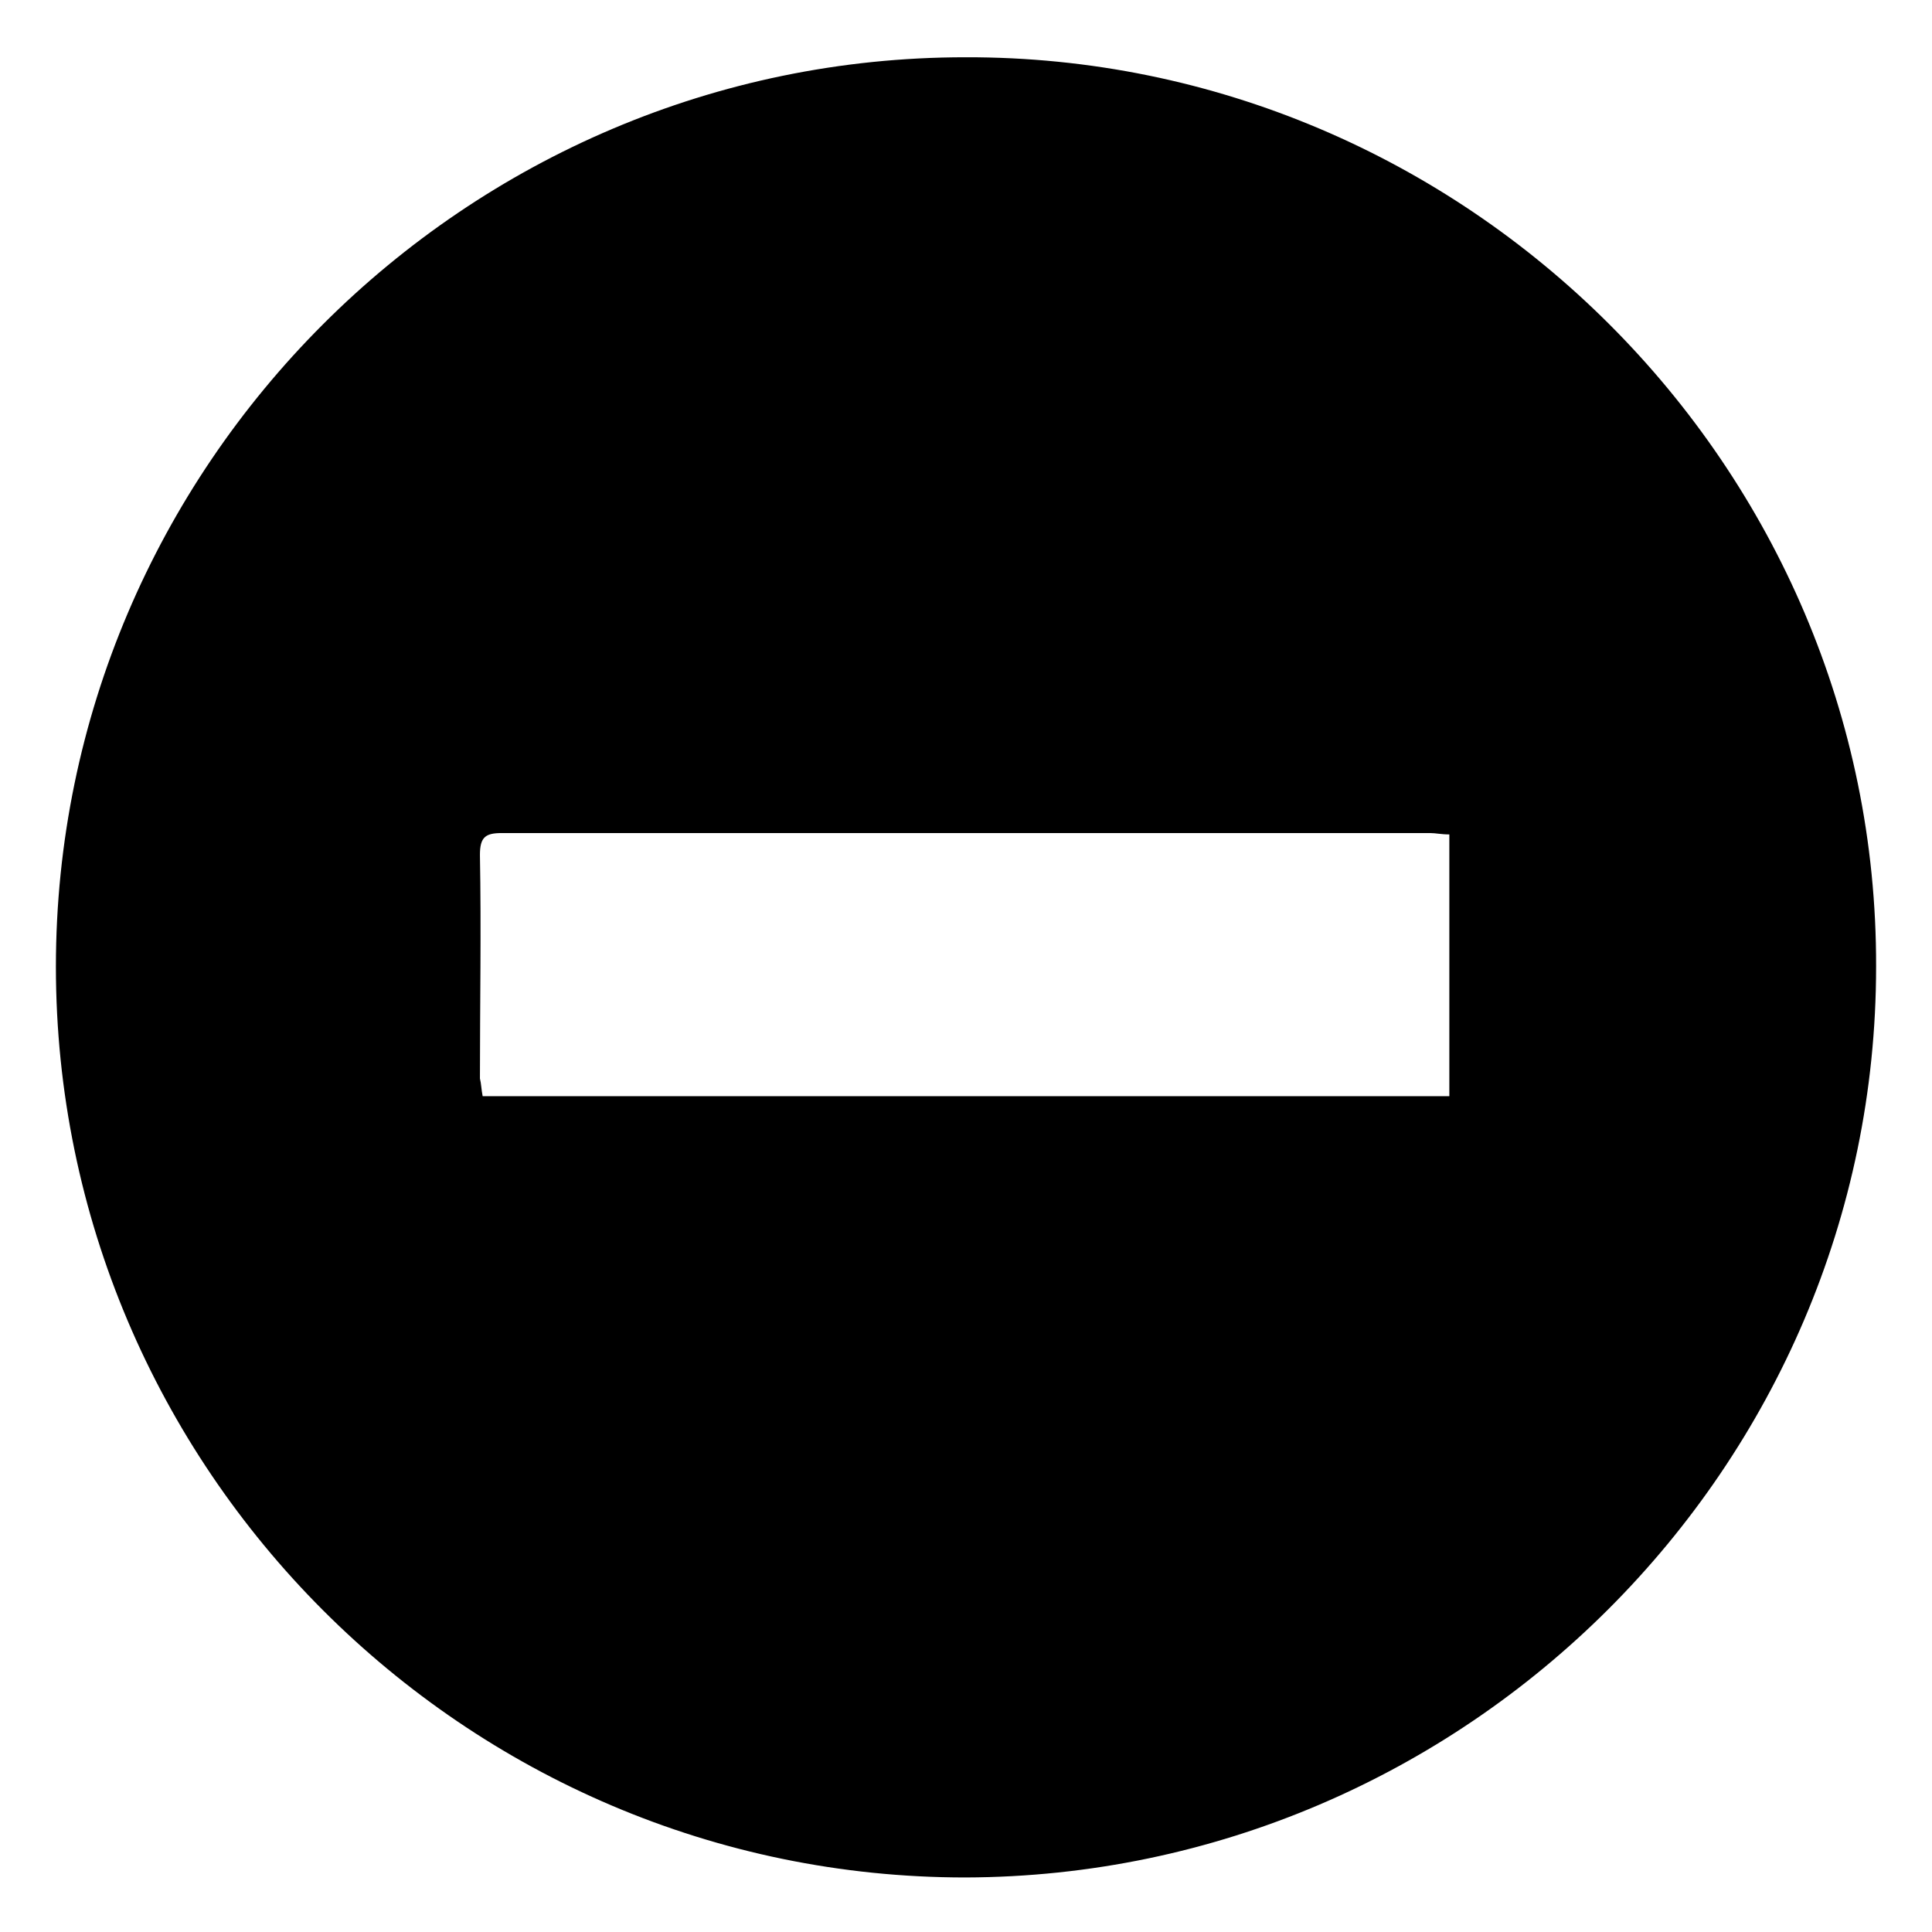<?xml version="1.0" encoding="utf-8"?>
<!-- Generator: Adobe Illustrator 25.0.0, SVG Export Plug-In . SVG Version: 6.00 Build 0)  -->
<svg version="1.1" id="Слой_1" xmlns="http://www.w3.org/2000/svg" xmlns:xlink="http://www.w3.org/1999/xlink" x="0px" y="0px"
	 viewBox="0 0 141.7 141.7" style="enable-background:new 0 0 141.7 141.7;" xml:space="preserve">
<path d="M137.6,70.9c0,36.7-30.1,66.7-66.8,66.8c-36.7,0-66.7-30-66.7-66.8c0-36.7,30-66.7,66.7-66.7
	C107.5,4.1,137.7,34.2,137.6,70.9z M35.4,80.4c23.7,0,47.3,0,70.9,0c0-6.5,0-12.8,0-19.2c-0.6,0-1-0.1-1.4-0.1
	c-22.7,0-45.4,0-68.1,0c-1.2,0-1.6,0.3-1.6,1.6c0.1,5.5,0,11,0,16.4C35.3,79.5,35.3,79.9,35.4,80.4z"/>
</svg>
